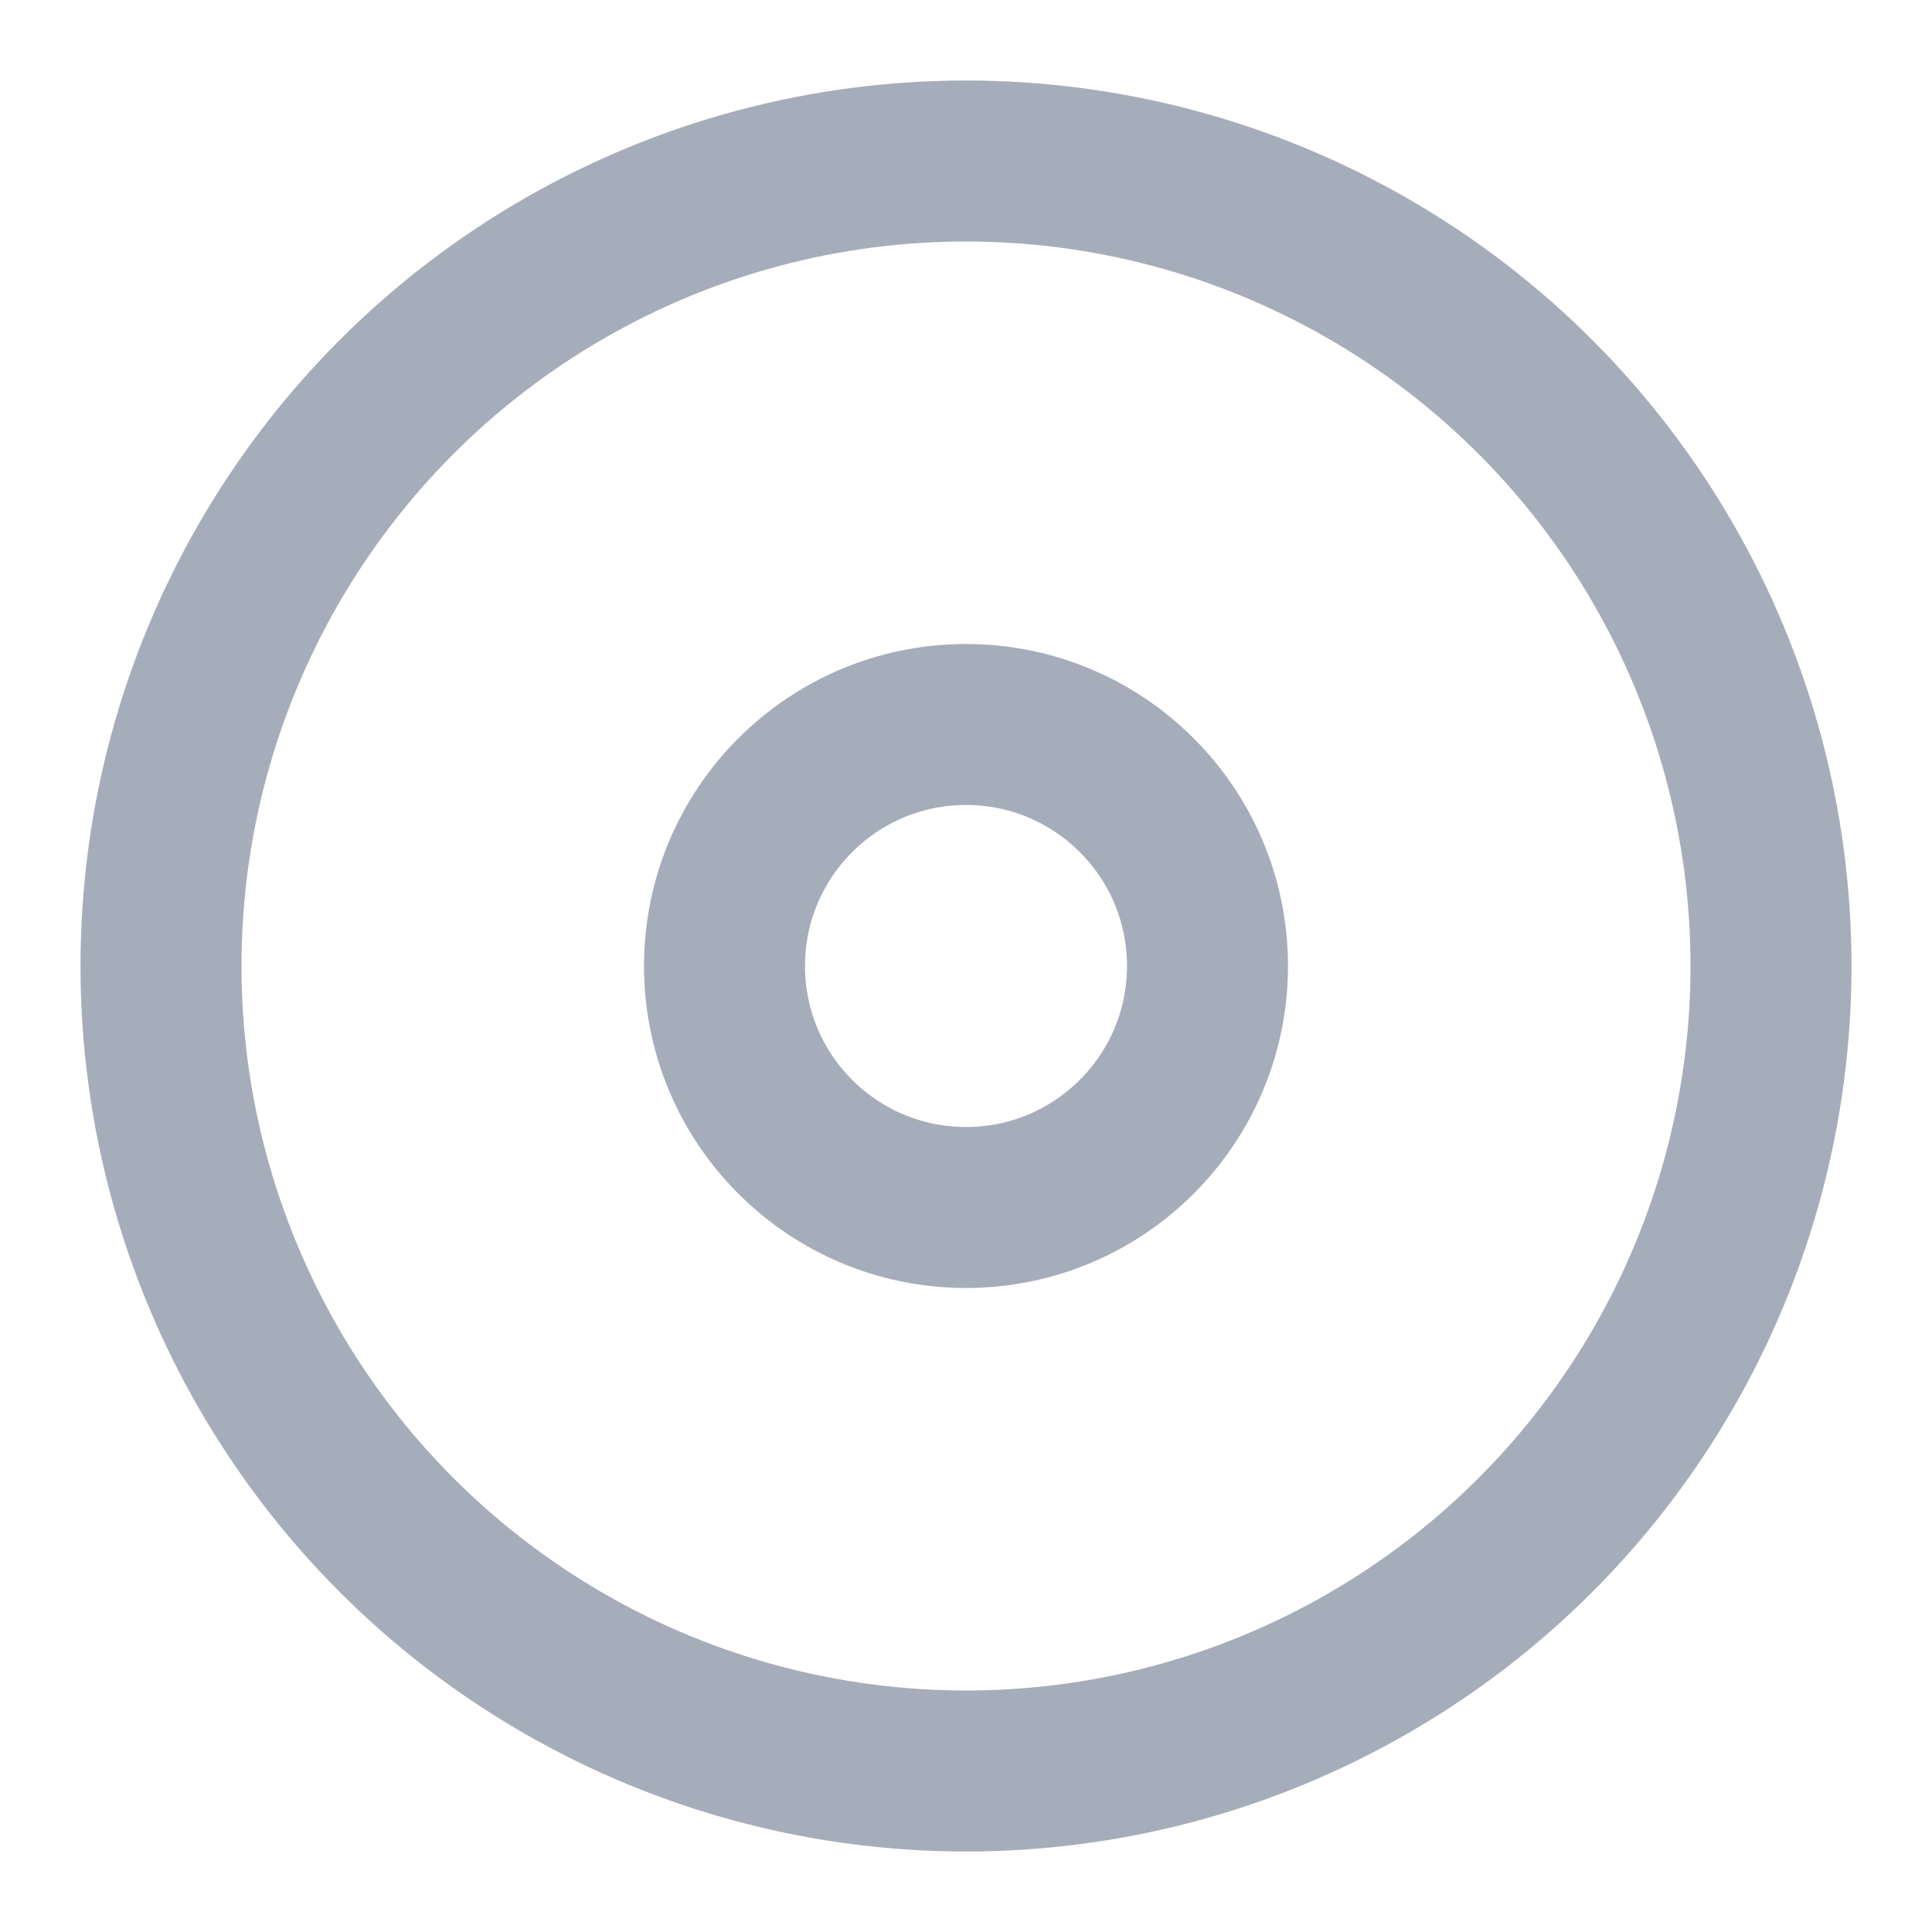 <svg xmlns="http://www.w3.org/2000/svg" width="24" height="24" viewBox="0 0 24 24" fill="none" stroke="#a6adba" stroke-width="2" stroke-linecap="round" stroke-linejoin="round" class="feather feather-disc"><circle cx="12" cy="12" r="10"></circle><circle cx="12" cy="12" r="3"></circle></svg>
